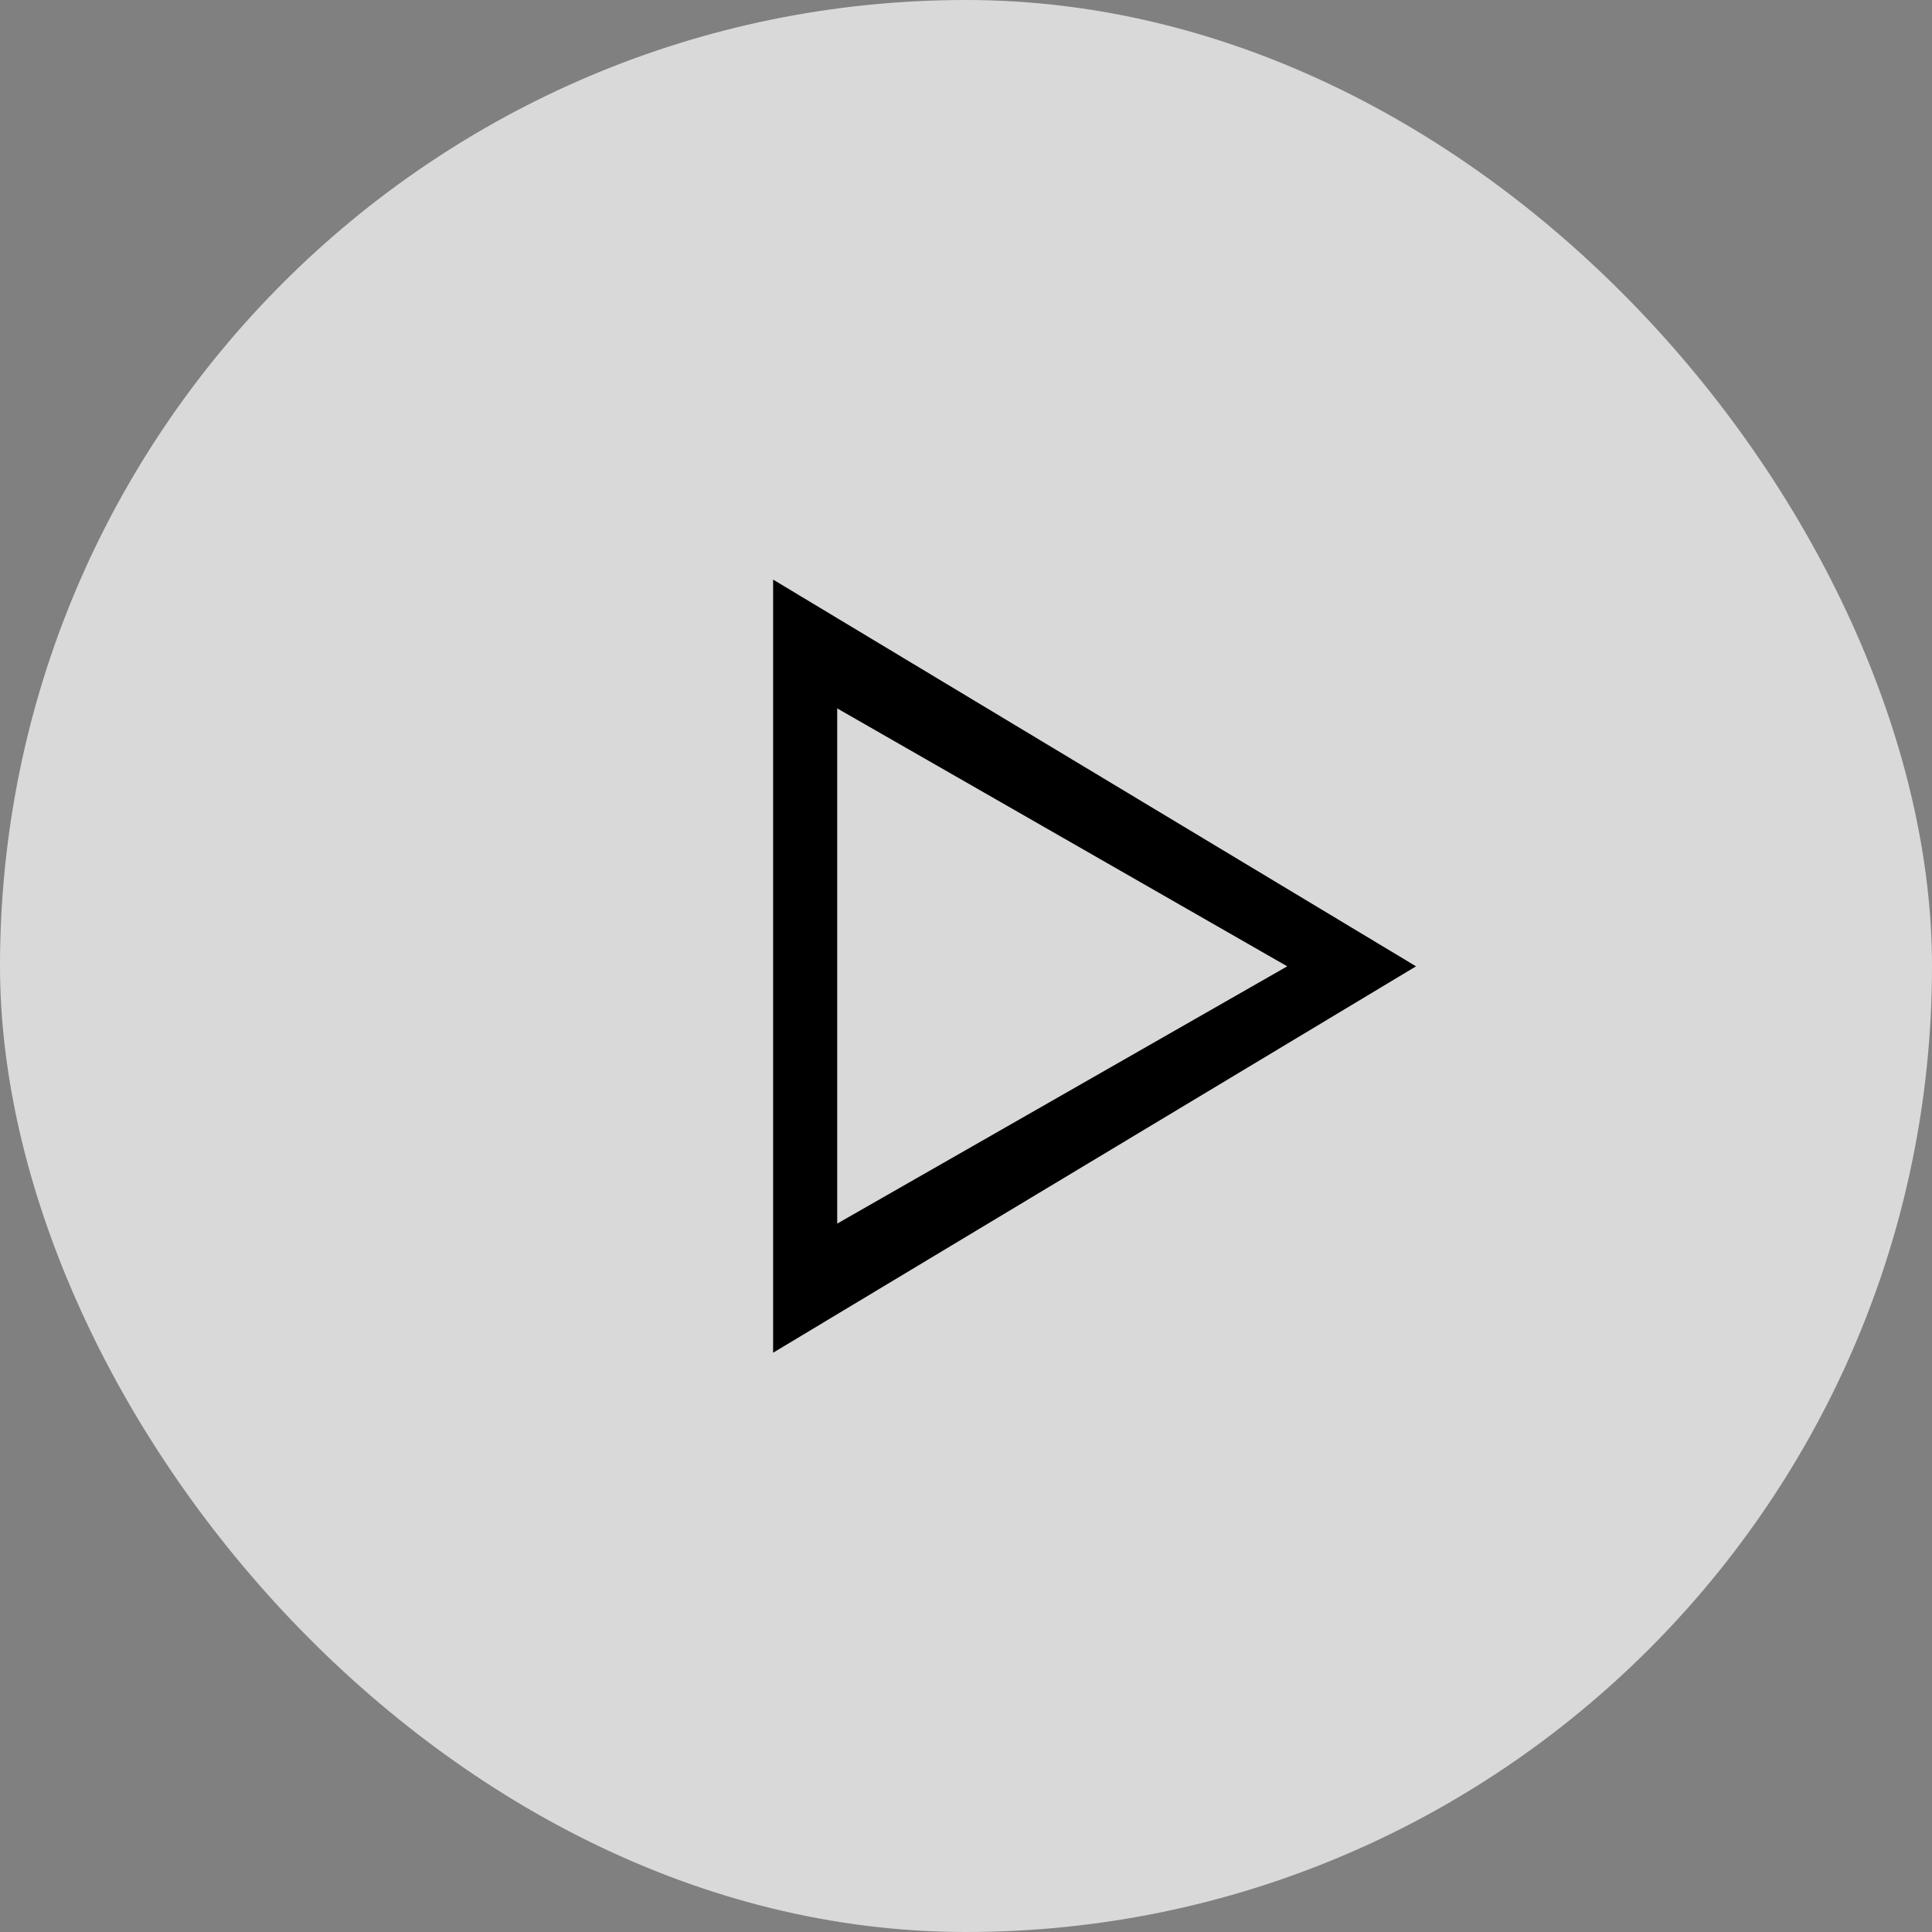 <svg id="video" xmlns="http://www.w3.org/2000/svg" width="30" height="30" viewBox="0 0 30 30">
  <rect x="0" y="0" width="30" height="30" fill="#808080" stroke="none"/>
<defs>
    <style>
      .cls-1 {
        fill: #fff;
        opacity: 0.7;
      }

      .cls-2 {
        fill-rule: evenodd;
      }
    </style>
  </defs>
  <rect id="Rectangle_4_copy_4" data-name="Rectangle 4 copy 4" class="cls-1" width="30" height="30" rx="15" ry="15"/>
  <path id="Polygon_1" data-name="Polygon 1" class="cls-2" d="M595.988,461.005l-9.983,6V455Zm-2,0L587,465v-8Z" transform="translate(-574 -446)"/>
</svg>
